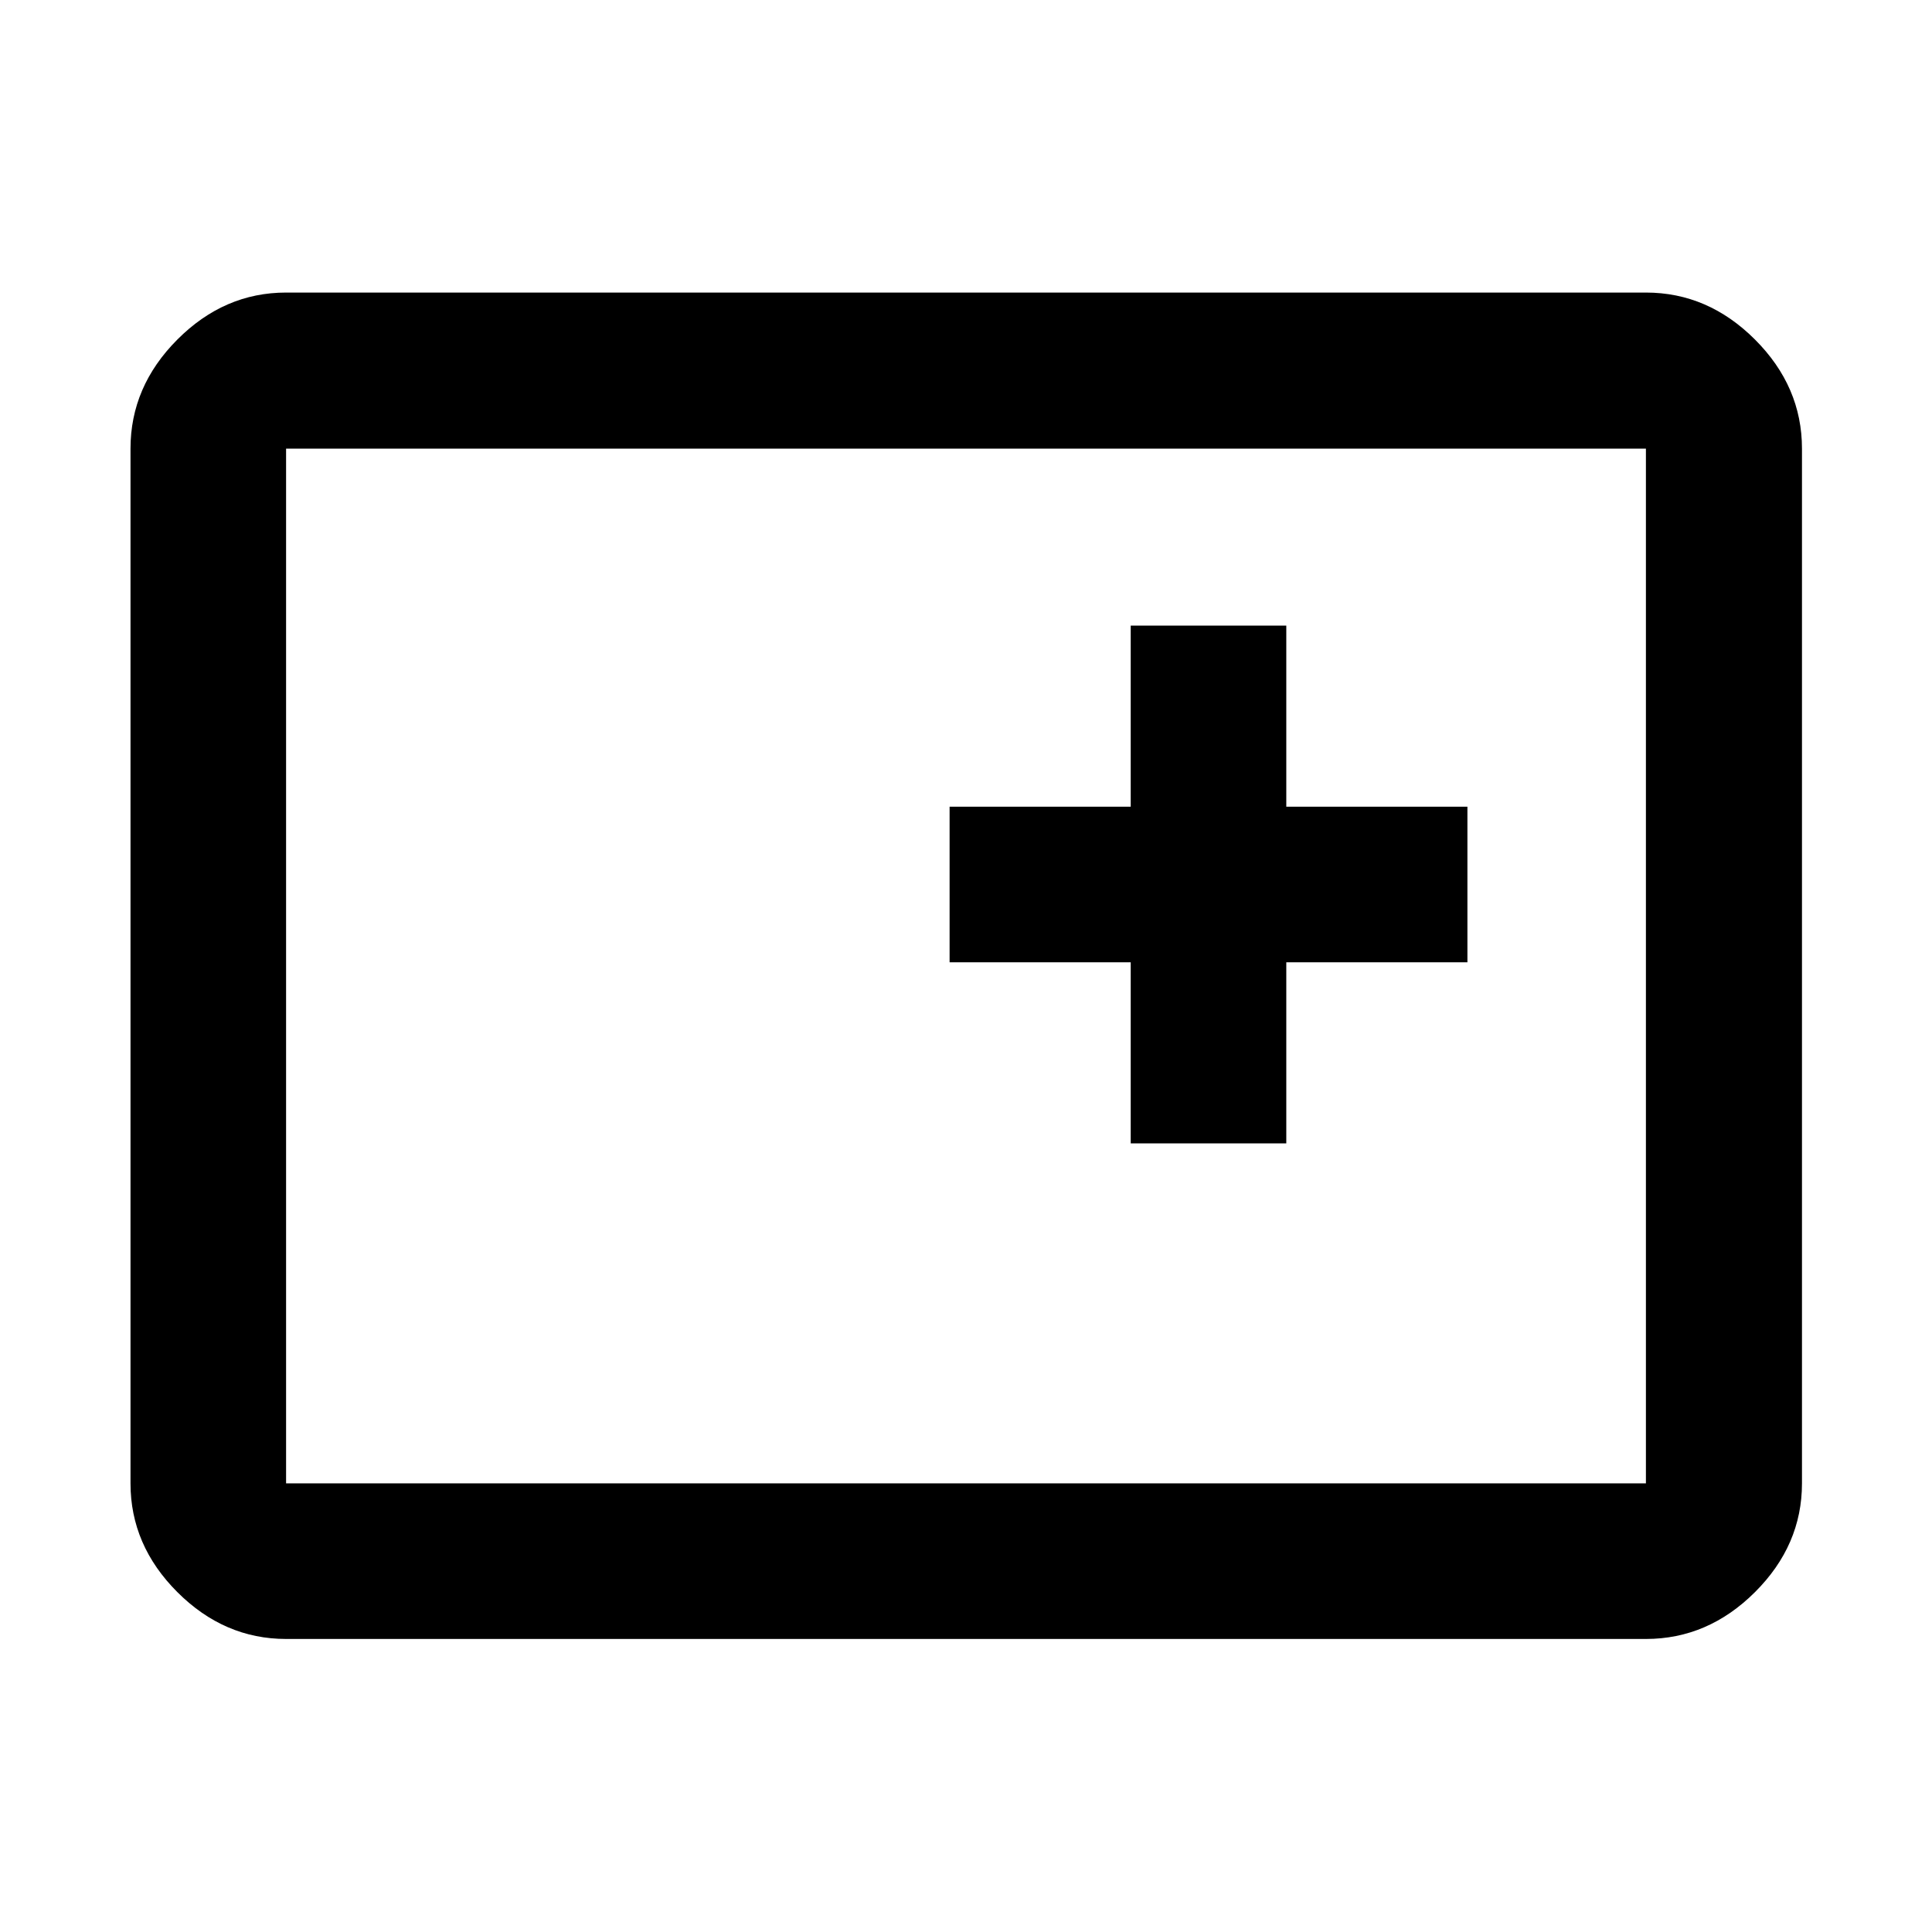 <svg xmlns="http://www.w3.org/2000/svg" height="48" viewBox="0 96 960 960" width="48"><path d="M561.848 664.152h77.304v-90h90v-77.304h-90v-90h-77.304v90h-90v77.304h90v90ZM142.152 910.391q-30.745 0-54.025-23.279-23.28-23.279-23.28-54.025V318.913q0-30.844 23.28-54.194 23.28-23.349 54.025-23.349h675.696q30.844 0 54.194 23.349 23.349 23.35 23.349 54.194v514.174q0 30.746-23.349 54.025-23.35 23.279-54.194 23.279H142.152Zm0-77.304h675.696V318.913H142.152v514.174Zm0 0V318.913v514.174Z"/></svg>